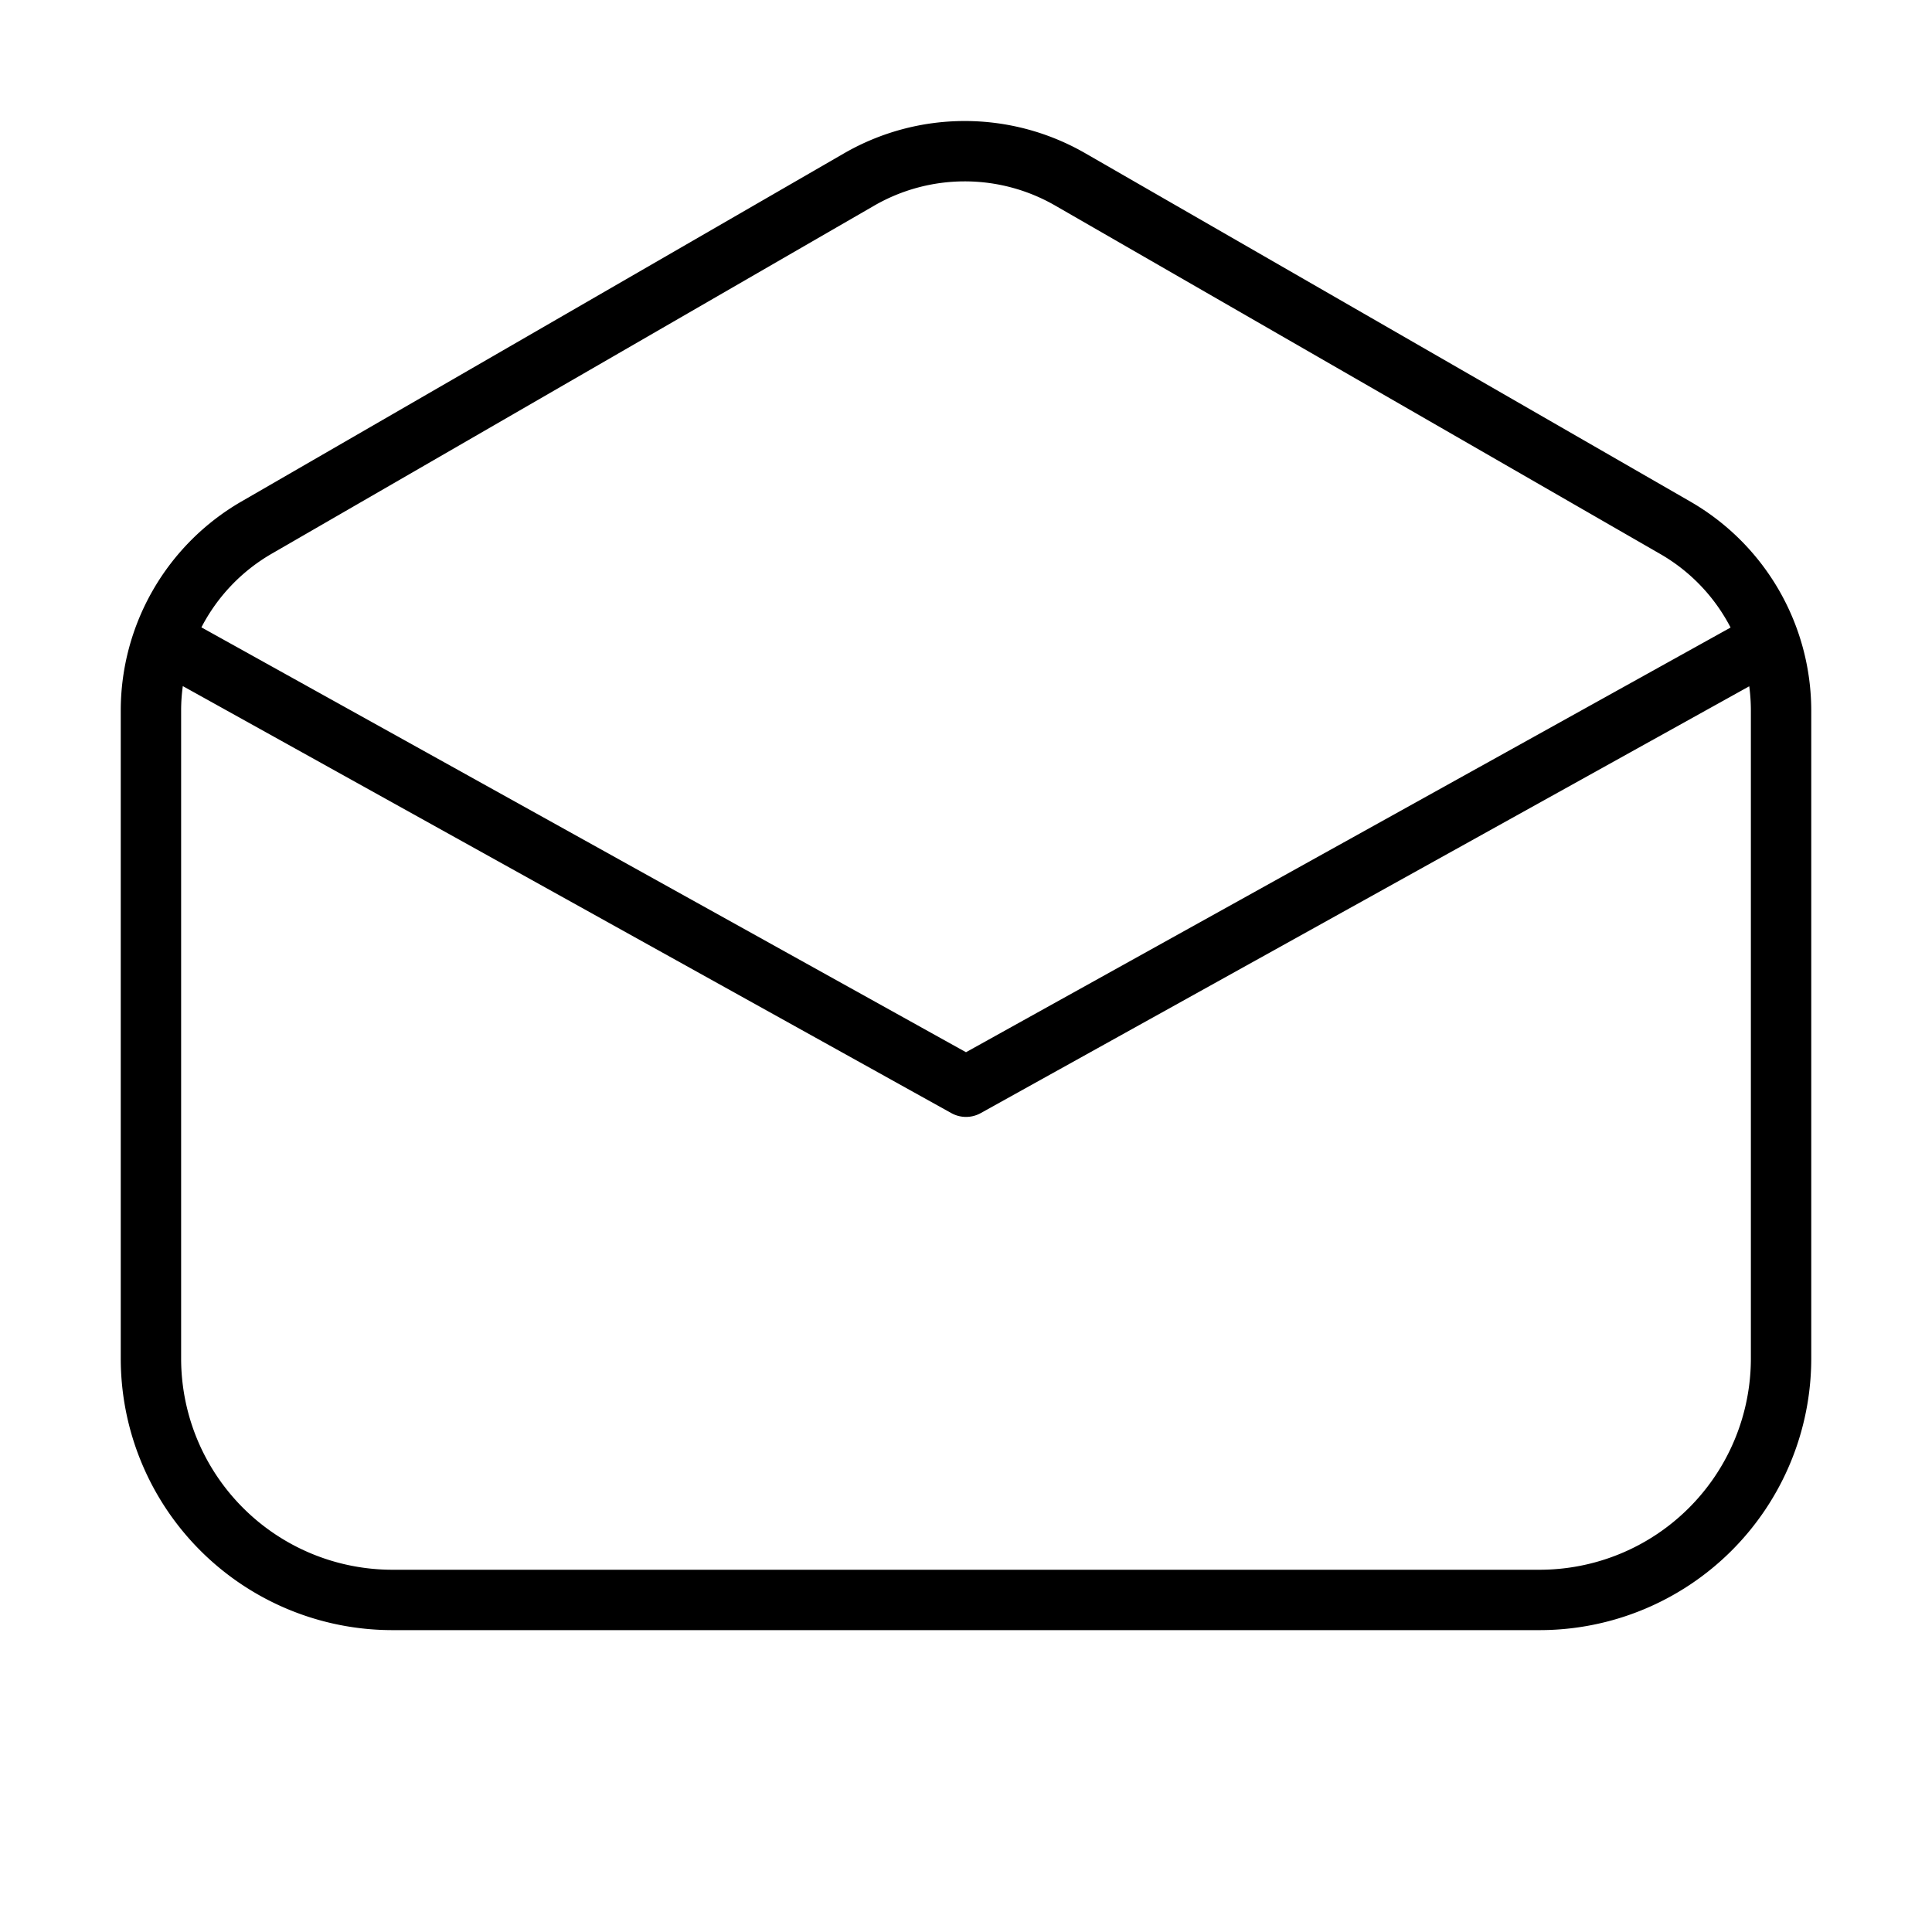 <svg xmlns="http://www.w3.org/2000/svg" xmlns:xlink="http://www.w3.org/1999/xlink" width="32" height="32" viewBox="0 0 32 32"><path fill="currentColor" d="M17.975 2.538a4 4 0 0 0-3.997.003l-9.98 5.766A4 4 0 0 0 2 11.77V22.5A4.5 4.5 0 0 0 6.5 27h19a4.5 4.5 0 0 0 4.5-4.5V11.774a4 4 0 0 0-2.004-3.467zm-3.497.869a3 3 0 0 1 2.998-.003l10.02 5.77c.507.291.908.718 1.168 1.22L16 17.428L3.336 10.391c.259-.5.658-.927 1.163-1.219zm-11.45 7.957l12.73 7.073a.5.5 0 0 0 .485 0l12.73-7.07q.027.2.027.407V22.5a3.5 3.5 0 0 1-3.5 3.5h-19A3.5 3.5 0 0 1 3 22.5V11.77q0-.206.028-.406"/></svg>